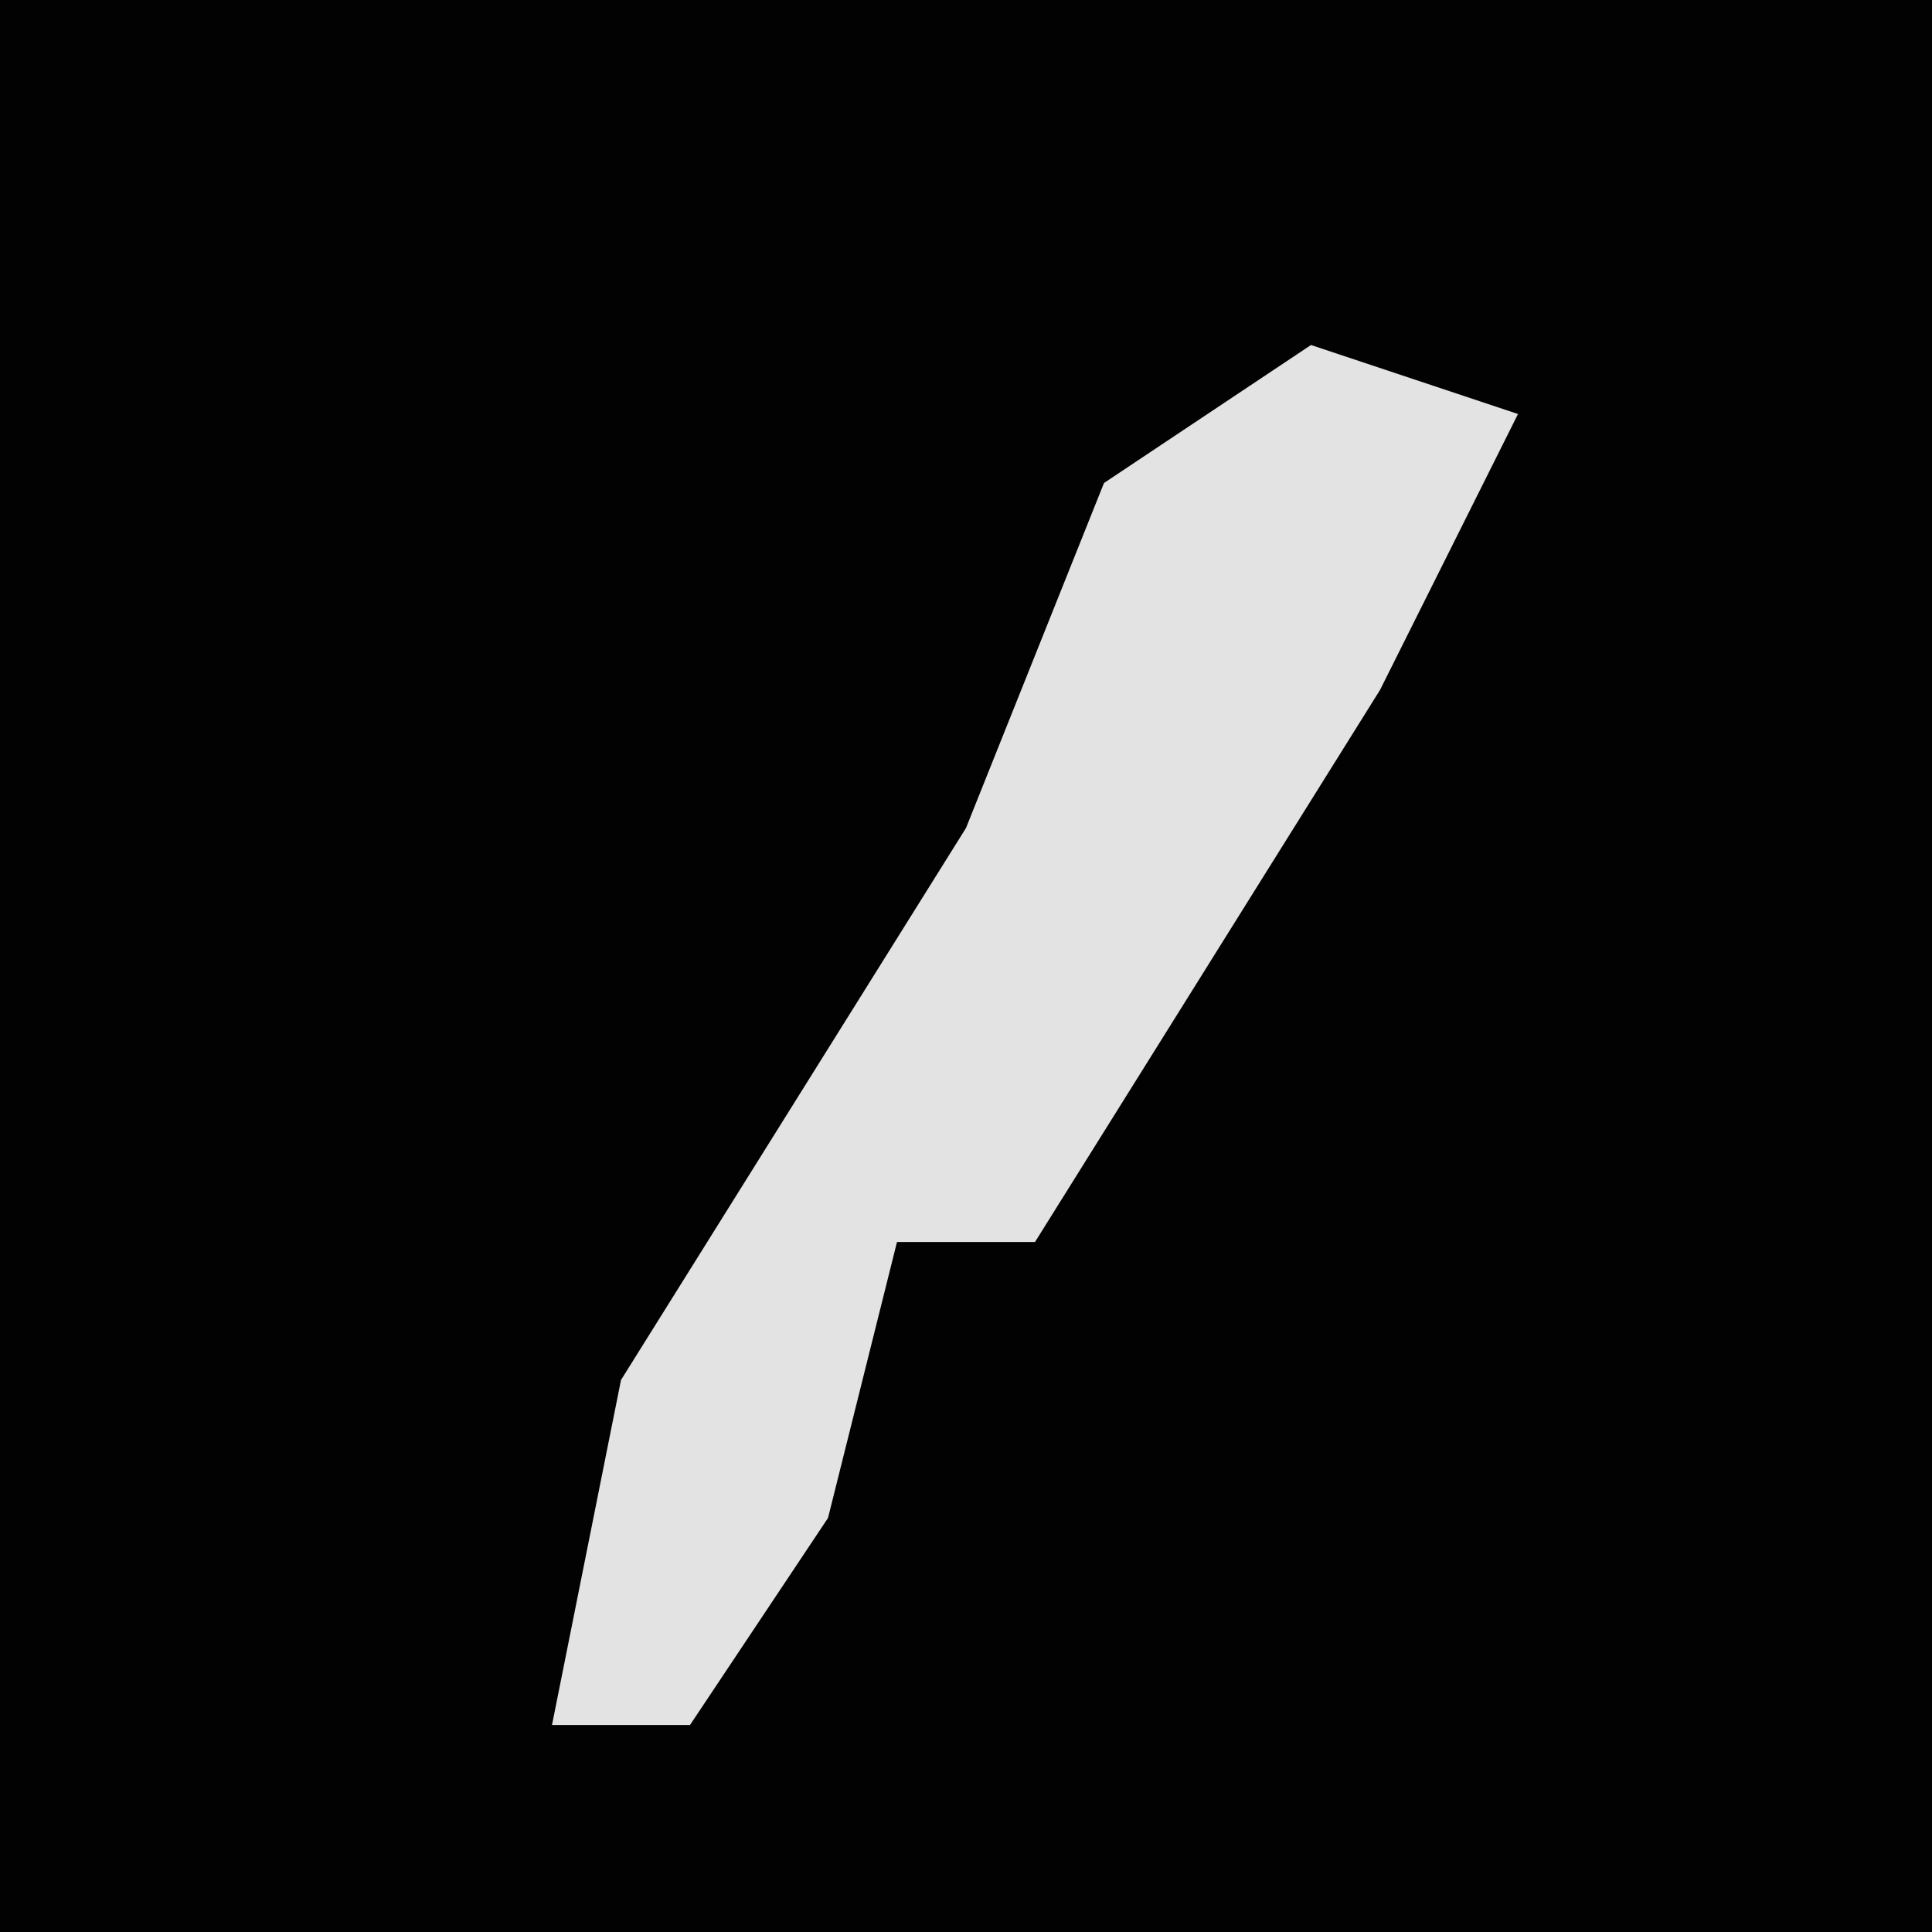 <?xml version="1.0" encoding="UTF-8"?>
<svg version="1.1" xmlns="http://www.w3.org/2000/svg" width="28" height="28">
<path d="M0,0 L28,0 L28,28 L0,28 Z " fill="#020202" transform="translate(0,0)"/>
<path d="M0,0 L3,1 L1,5 L-4,13 L-6,13 L-7,17 L-9,20 L-11,20 L-10,15 L-5,7 L-3,2 Z " fill="#E3E3E3" transform="translate(19,5)"/>
</svg>

